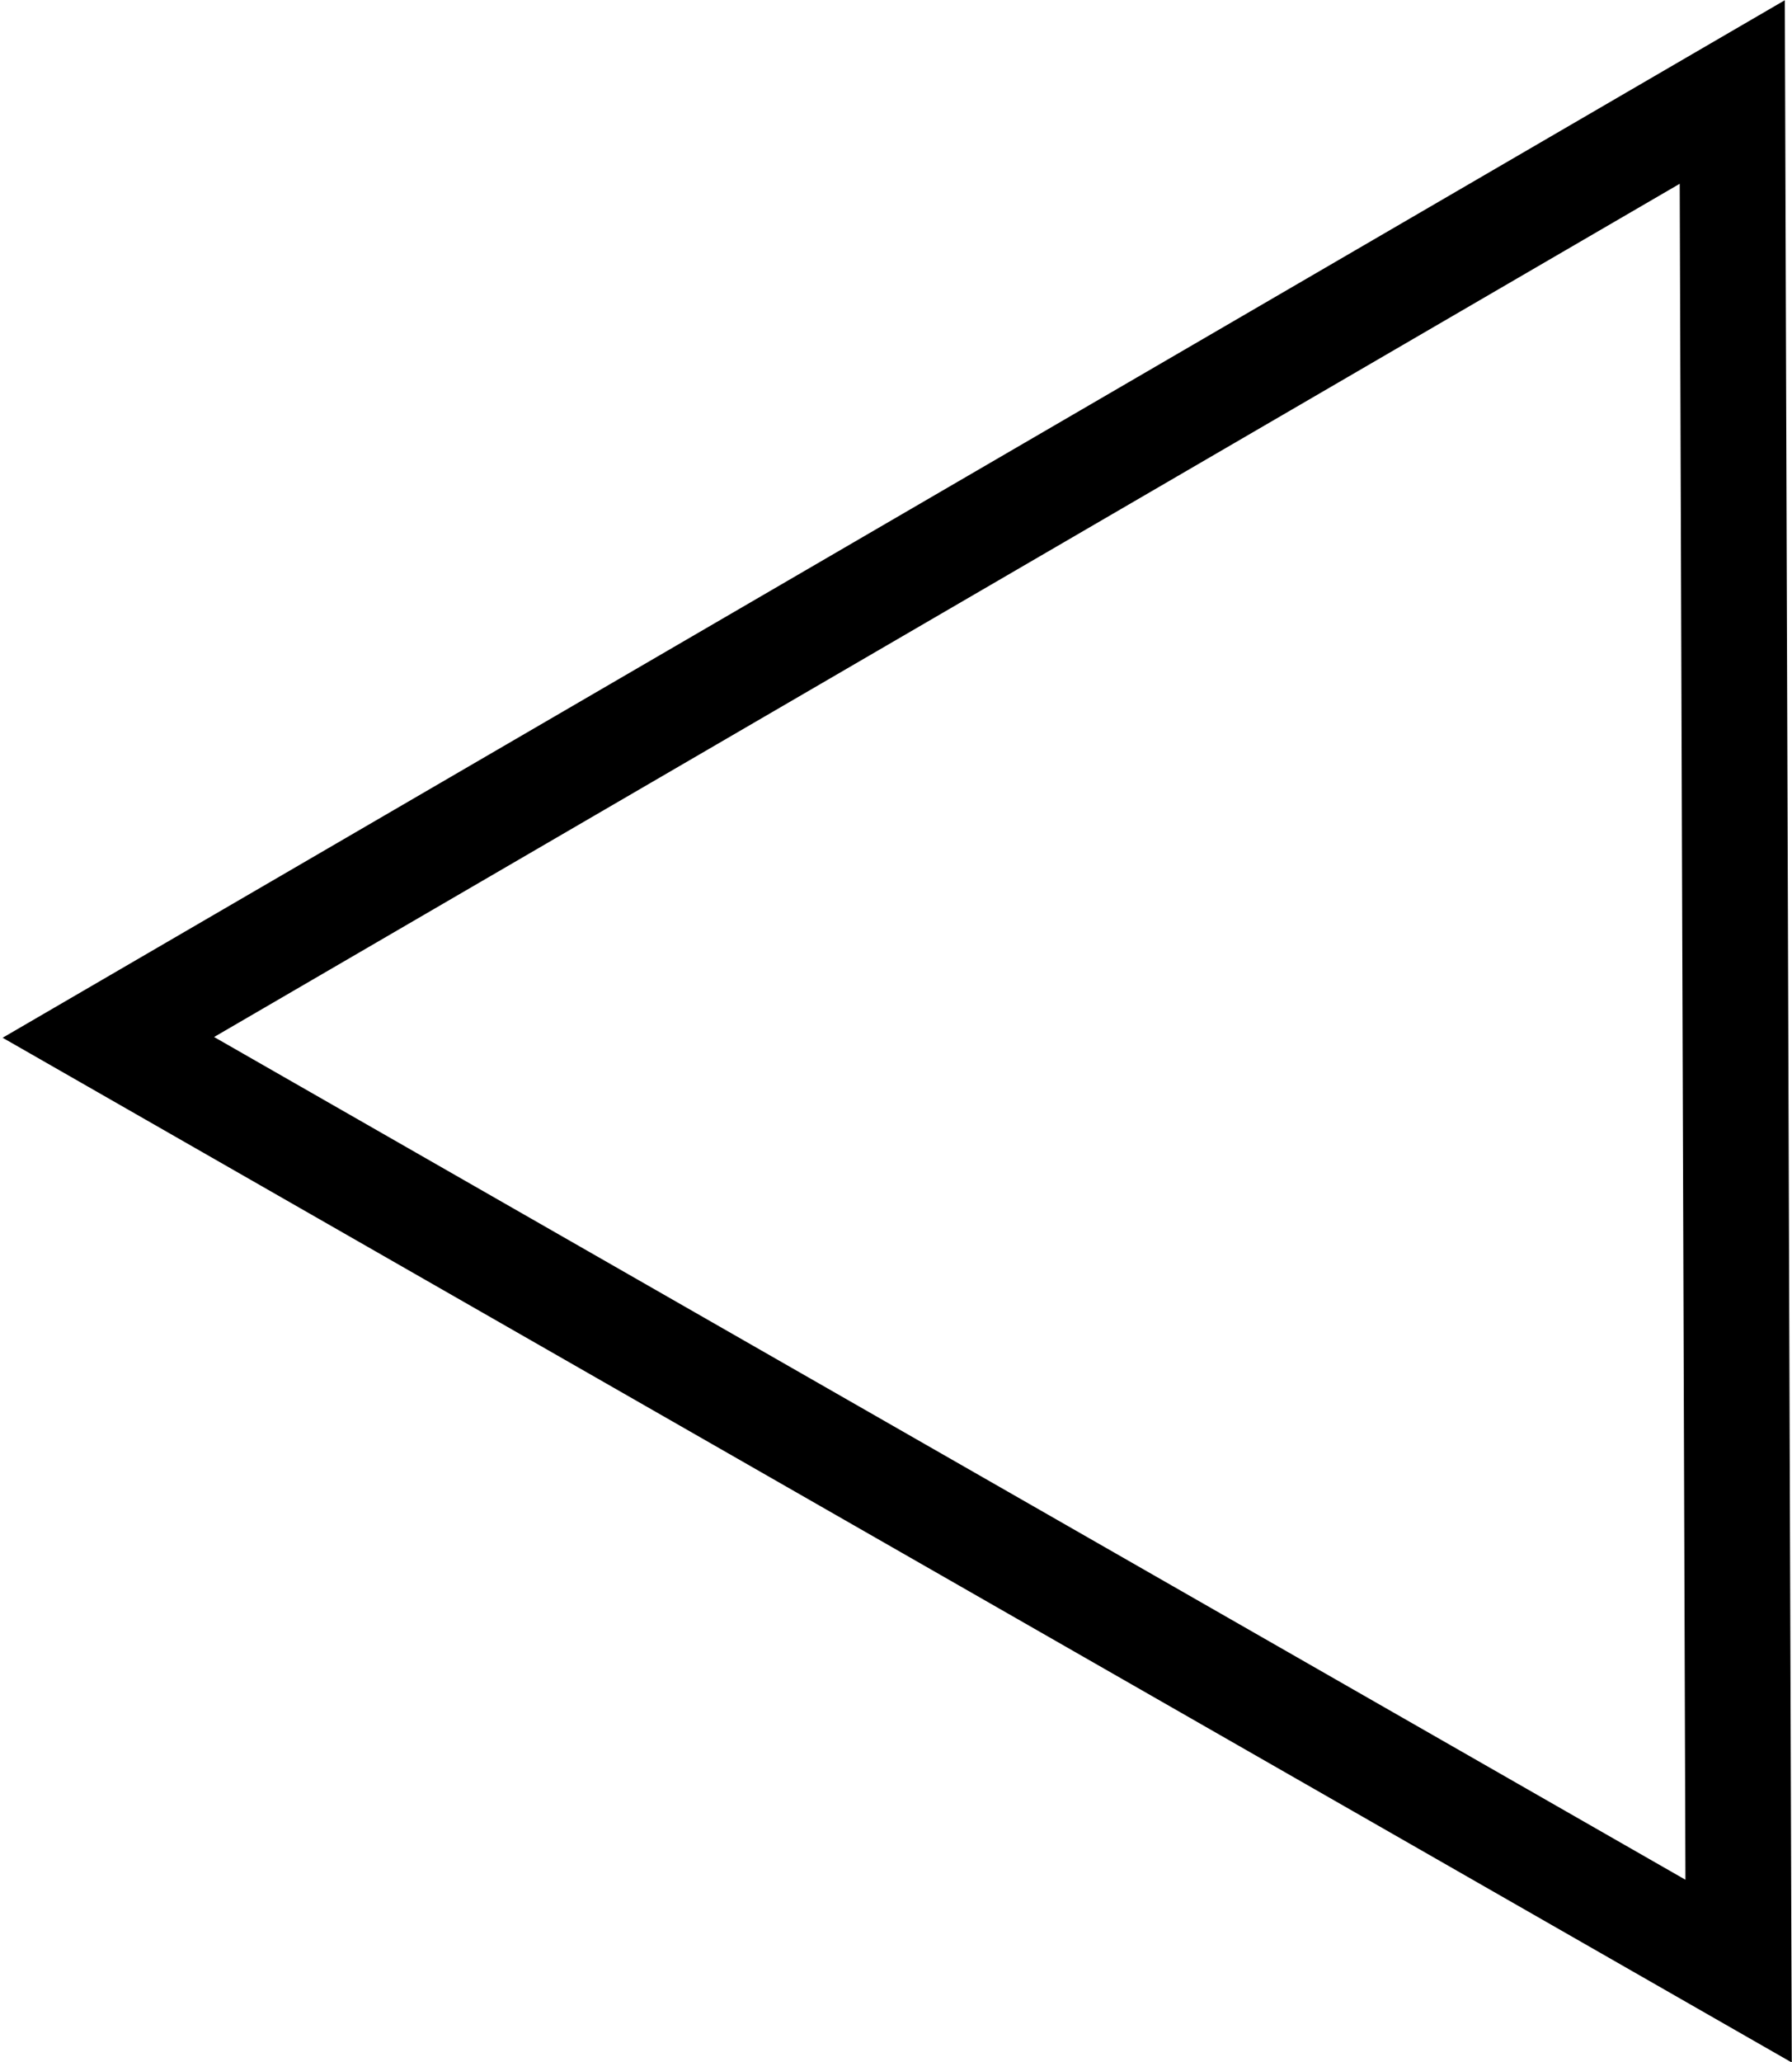<svg xmlns="http://www.w3.org/2000/svg" viewBox="0 0 33.9 39"><defs><style>.cls-1{fill:none;stroke:#000;stroke-miterlimit:10;stroke-width:2px;}</style></defs><title>LeftSkip</title><g id="Layer_2" data-name="Layer 2"><g id="Layer_1-2" data-name="Layer 1"><polygon class="cls-1" points="2.05 19.62 32.89 37.28 32.77 1.74 2.05 19.62"/><rect class="cls-1" x="1.07" y="1.84" width="6.89" height="35.54" transform="translate(9.1 39.2)"/></g></g></svg>